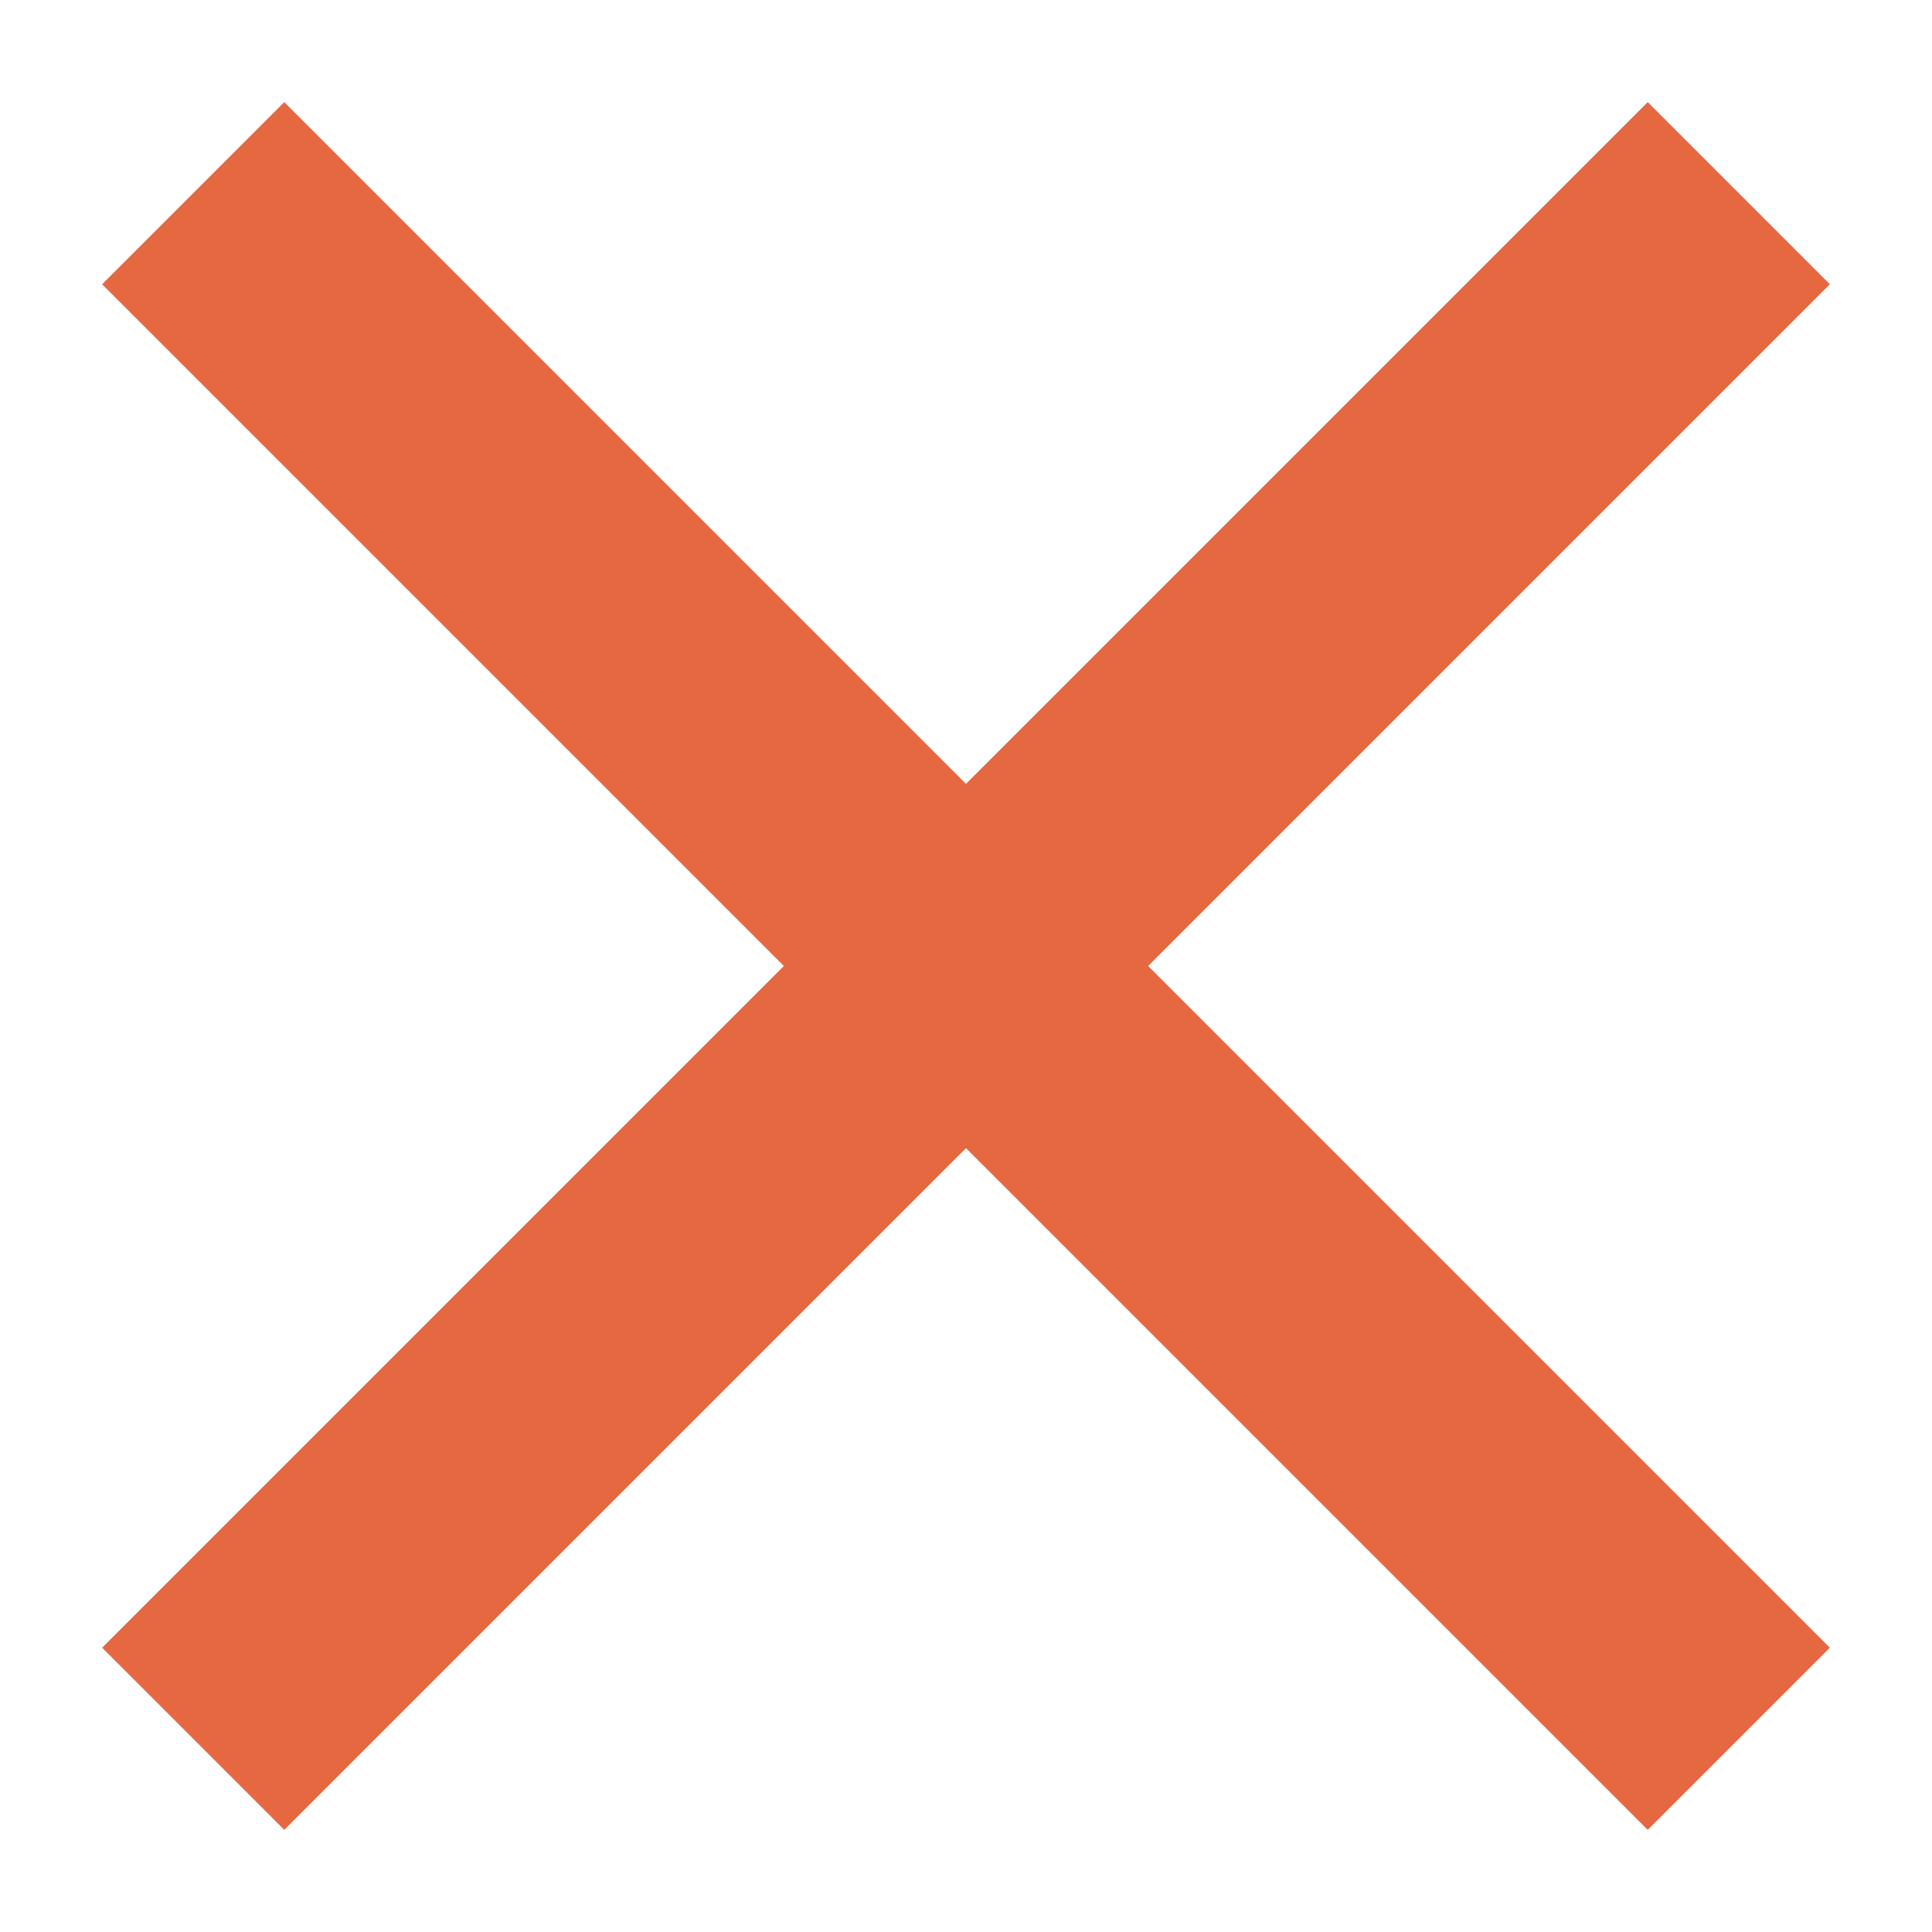 <?xml version="1.0" encoding="UTF-8"?>
<svg width="15px" height="15px" viewBox="0 0 15 15" version="1.1" xmlns="http://www.w3.org/2000/svg" xmlns:xlink="http://www.w3.org/1999/xlink">
    <!-- Generator: Sketch 50.2 (55047) - http://www.bohemiancoding.com/sketch -->
    <title>Group</title>
    <desc>Created with Sketch.</desc>
    <defs></defs>
    <g id="Page-1" stroke="none" stroke-width="1" fill="none" fill-rule="evenodd">
        <g id="Group" transform="translate(1, 1)" stroke="#E56841" stroke-width="2">
            <g id="arrow-down">
                <path d="M0.5,0.5 L6.5,6.5" id="Shape"></path>
                <path d="M12.5,0.5 L6.5,6.5" id="Shape"></path>
            </g>
            <g id="arrow-down" transform="translate(6.5, 9.5) rotate(-180) translate(-6.5, -9.5) translate(0, 6)">
                <path d="M0.5,0.5 L6.5,6.5" id="Shape"></path>
                <path d="M12.5,0.5 L6.5,6.5" id="Shape"></path>
            </g>
        </g>
    </g>
</svg>